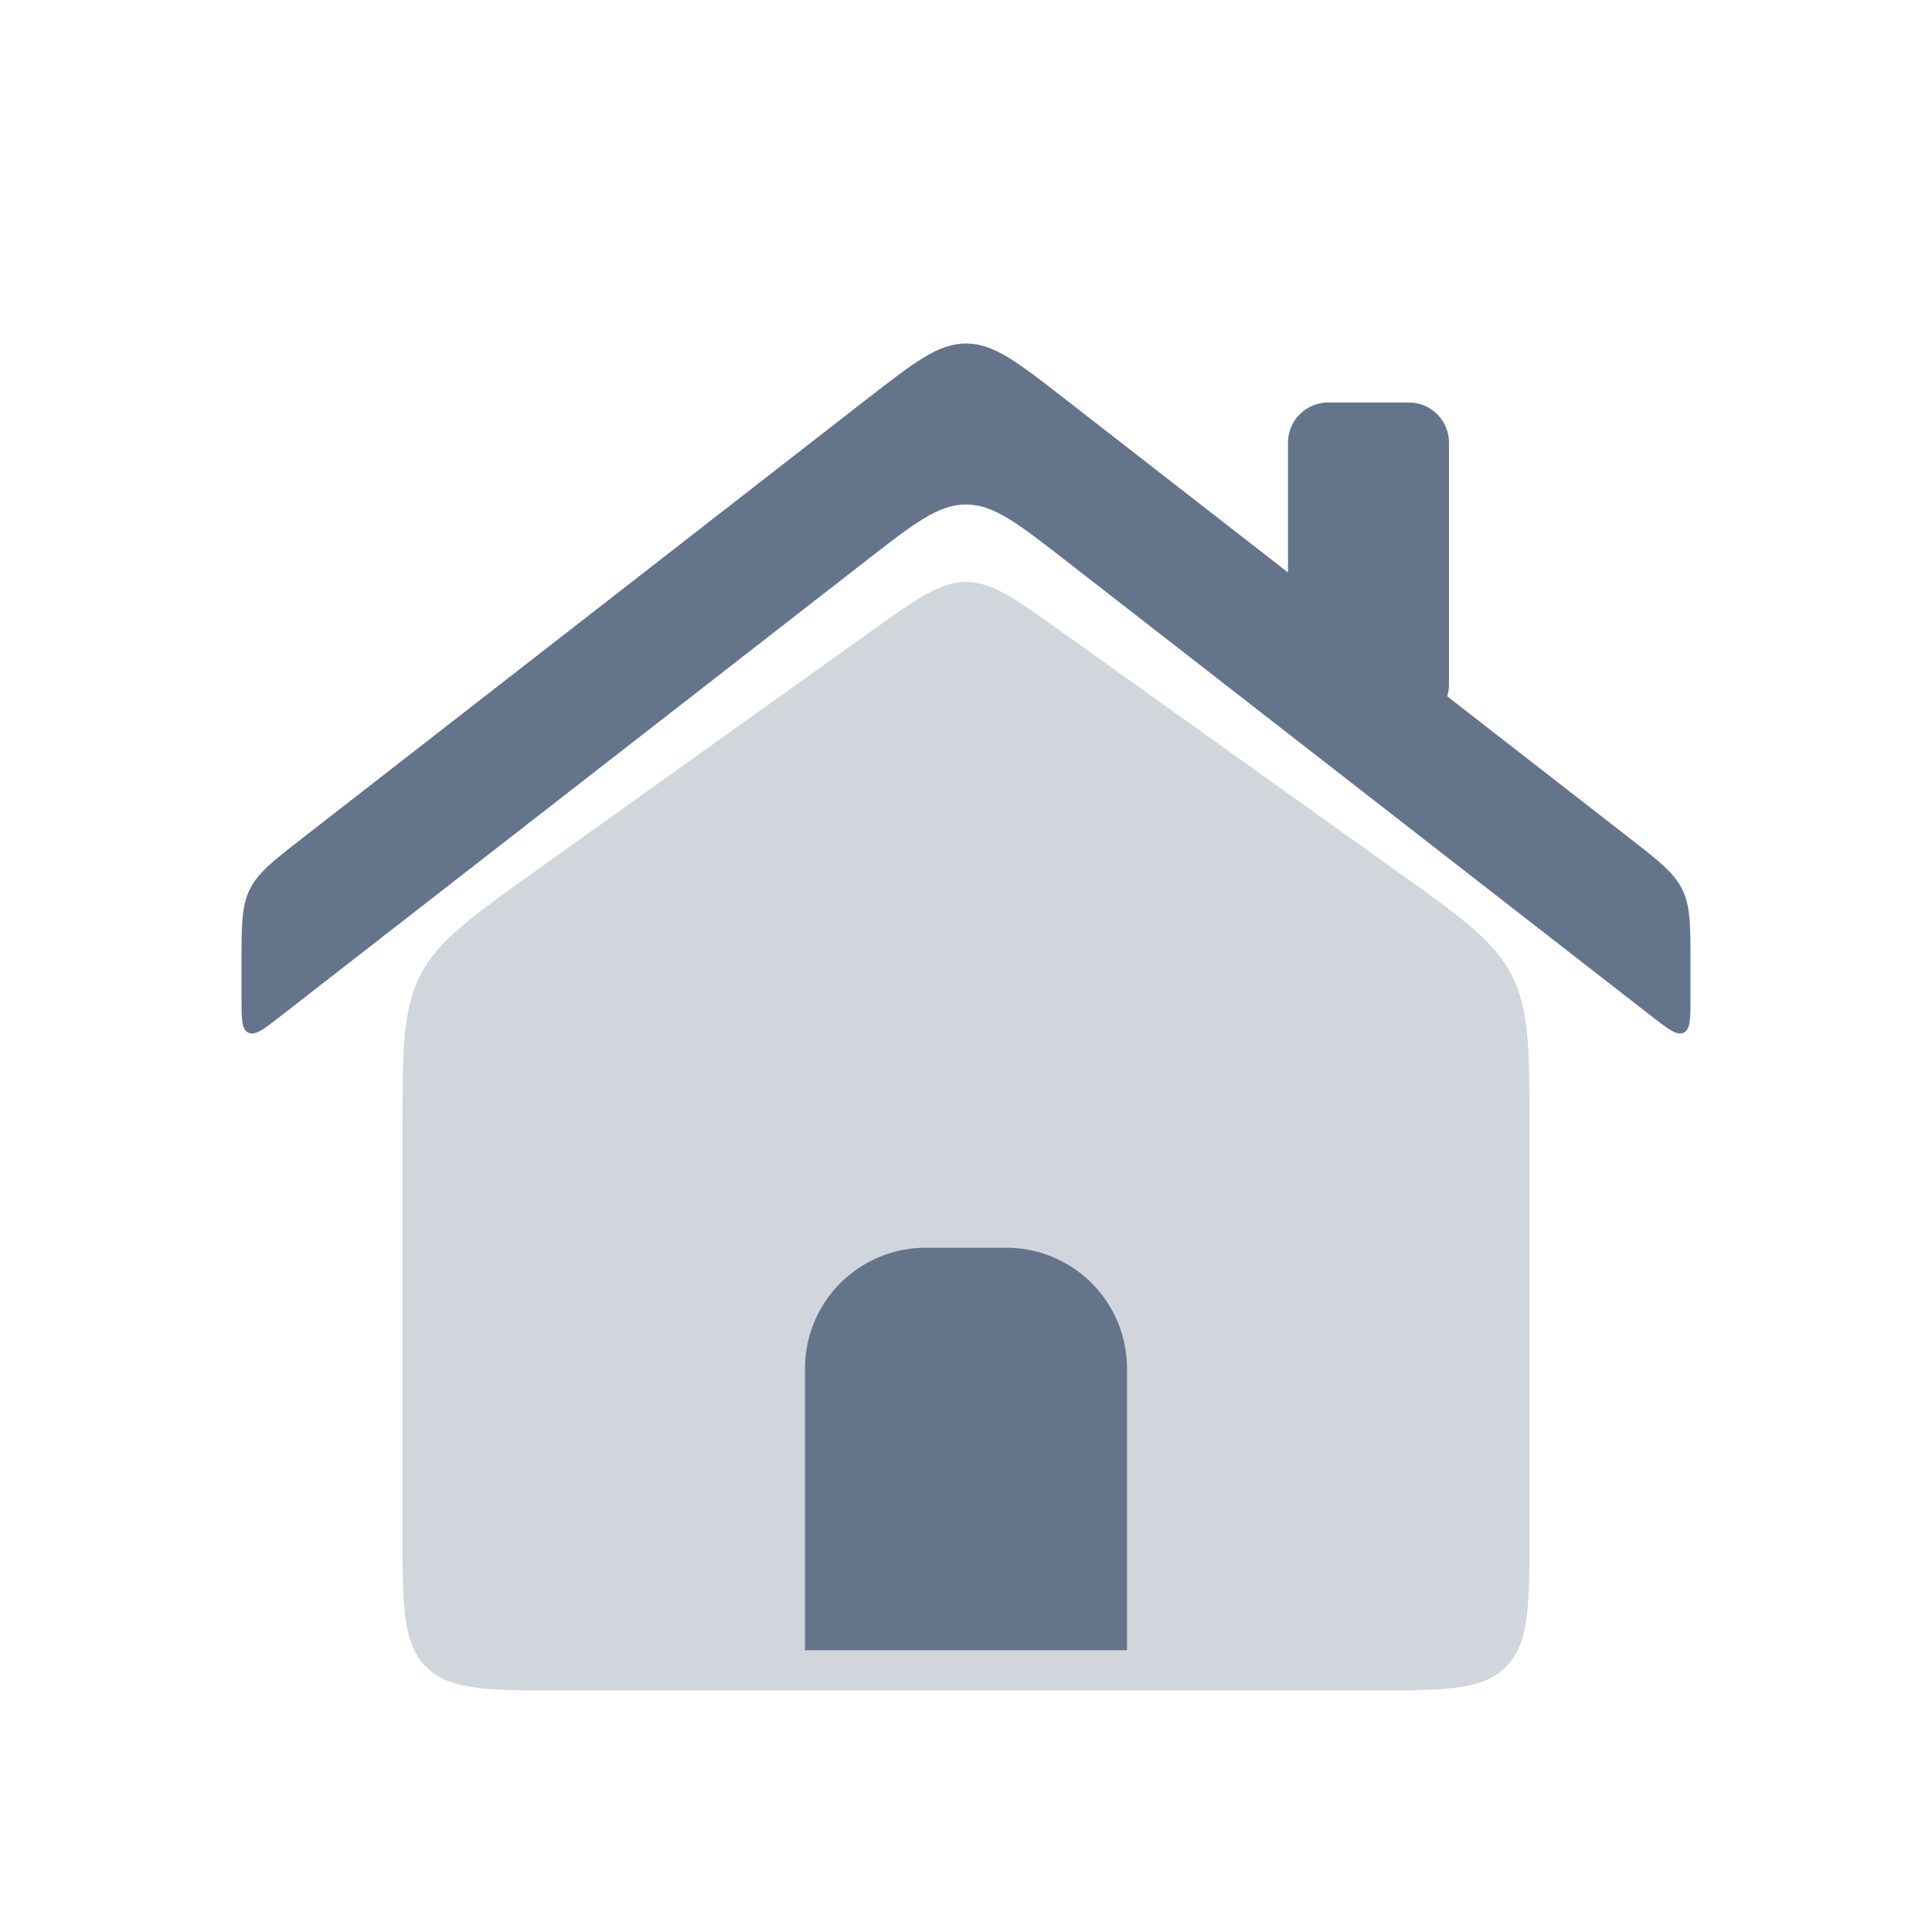 <svg class="h-7 w-7" xmlns="http://www.w3.org/2000/svg" fill="none" viewBox="0 0 24 24">
                  <path fill="#64748b" fill-opacity=".3" d="M5 14.059c0-1.01 0-1.514.222-1.945.221-.43.632-.724 1.453-1.31l4.163-2.974c.56-.4.842-.601 1.162-.601.32 0 .601.2 1.162.601l4.163 2.974c.821.586 1.232.88 1.453 1.31.222.43.222.935.222 1.945V19c0 .943 0 1.414-.293 1.707C18.414 21 17.943 21 17 21H7c-.943 0-1.414 0-1.707-.293C5 20.414 5 19.943 5 19v-4.94Z"></path>
                  <path fill="#64748b" d="M3 12.387c0 .267 0 .4.084.441.084.041.19-.04.4-.204l7.288-5.669c.59-.459.885-.688 1.228-.688.343 0 .638.23 1.228.688l7.288 5.669c.21.163.316.245.4.204.084-.04.084-.174.084-.441v-.409c0-.48 0-.72-.102-.928-.101-.208-.291-.355-.67-.65l-7-5.445c-.59-.459-.885-.688-1.228-.688-.343 0-.638.23-1.228.688l-7 5.445c-.379.295-.569.442-.67.65-.102.208-.102.448-.102.928v.409Z"></path>
                  <path fill="#64748b" d="M11.5 15.5h1A1.5 1.5 0 0 1 14 17v3.5h-4V17a1.5 1.5 0 0 1 1.5-1.5Z"></path>
                  <path fill="#64748b" d="M17.5 5h-1a.5.5 0 0 0-.5.5v3a.5.5 0 0 0 .5.5h1a.5.5 0 0 0 .5-.5v-3a.5.5 0 0 0-.5-.5Z"></path>
                </svg>
